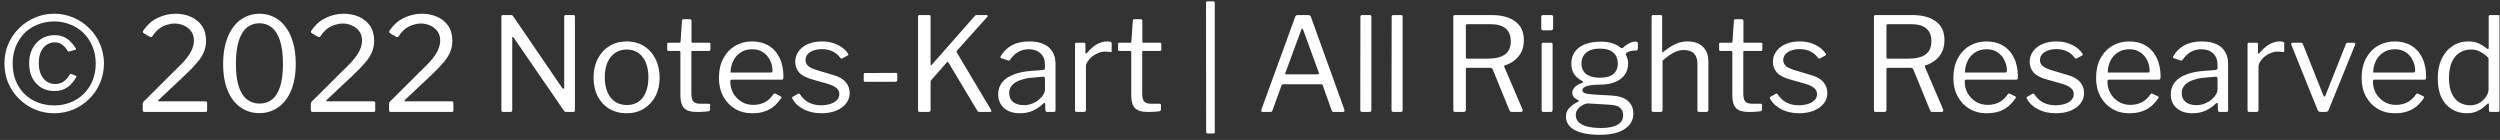 <svg width="268" height="15" viewBox="0 0 268 15" fill="none" xmlns="http://www.w3.org/2000/svg">
<rect x="0" y="0" width="268" height="15" fill="#333333" stroke="none"/>
<path d="M5.81 12.14C5.073 12.14 4.382 12.005 3.738 11.734C3.094 11.454 2.525 11.071 2.03 10.586C1.545 10.101 1.162 9.536 0.882 8.892C0.611 8.239 0.476 7.543 0.476 6.806C0.476 6.069 0.611 5.378 0.882 4.734C1.162 4.09 1.545 3.525 2.03 3.04C2.525 2.545 3.094 2.163 3.738 1.892C4.382 1.612 5.073 1.472 5.81 1.472C6.547 1.472 7.238 1.612 7.882 1.892C8.526 2.163 9.091 2.545 9.576 3.04C10.071 3.525 10.453 4.09 10.724 4.734C11.004 5.378 11.144 6.069 11.144 6.806C11.144 7.543 11.004 8.239 10.724 8.892C10.453 9.536 10.071 10.101 9.576 10.586C9.091 11.071 8.526 11.454 7.882 11.734C7.238 12.005 6.547 12.14 5.81 12.14ZM5.81 11.3C6.417 11.3 6.986 11.197 7.518 10.992C8.059 10.787 8.535 10.488 8.946 10.096C9.357 9.695 9.679 9.219 9.912 8.668C10.145 8.108 10.262 7.487 10.262 6.806C10.262 6.134 10.145 5.523 9.912 4.972C9.679 4.412 9.357 3.931 8.946 3.53C8.535 3.129 8.059 2.825 7.518 2.62C6.986 2.405 6.417 2.298 5.81 2.298C5.194 2.298 4.615 2.405 4.074 2.62C3.533 2.825 3.057 3.129 2.646 3.53C2.245 3.931 1.927 4.412 1.694 4.972C1.47 5.523 1.358 6.134 1.358 6.806C1.358 7.487 1.47 8.108 1.694 8.668C1.927 9.219 2.245 9.695 2.646 10.096C3.057 10.488 3.533 10.787 4.074 10.992C4.615 11.197 5.194 11.3 5.81 11.3ZM5.838 3.768C6.221 3.768 6.557 3.833 6.846 3.964C7.135 4.095 7.383 4.272 7.588 4.496C7.803 4.711 7.985 4.944 8.134 5.196C8.153 5.243 8.153 5.275 8.134 5.294C8.125 5.313 8.106 5.327 8.078 5.336L7.392 5.532C7.336 5.551 7.289 5.523 7.252 5.448C7.084 5.168 6.888 4.949 6.664 4.79C6.449 4.622 6.193 4.538 5.894 4.538C5.381 4.538 4.961 4.739 4.634 5.14C4.317 5.532 4.158 6.073 4.158 6.764C4.158 7.455 4.321 8.001 4.648 8.402C4.984 8.803 5.409 9.004 5.922 9.004C6.286 9.004 6.599 8.906 6.86 8.71C7.121 8.514 7.331 8.267 7.49 7.968C7.518 7.912 7.574 7.903 7.658 7.94L8.134 8.122C8.19 8.141 8.204 8.187 8.176 8.262C8.073 8.458 7.947 8.645 7.798 8.822C7.658 8.999 7.49 9.163 7.294 9.312C7.098 9.452 6.879 9.564 6.636 9.648C6.393 9.723 6.127 9.76 5.838 9.76C5.306 9.76 4.835 9.639 4.424 9.396C4.013 9.144 3.691 8.794 3.458 8.346C3.234 7.898 3.122 7.38 3.122 6.792C3.122 6.195 3.239 5.672 3.472 5.224C3.705 4.767 4.027 4.412 4.438 4.16C4.849 3.899 5.315 3.768 5.838 3.768ZM18.661 7.646C19.053 7.273 19.385 6.941 19.655 6.652C19.926 6.353 20.141 6.078 20.299 5.826C20.467 5.565 20.589 5.317 20.663 5.084C20.747 4.841 20.789 4.594 20.789 4.342C20.789 3.941 20.687 3.605 20.481 3.334C20.276 3.063 20.015 2.863 19.697 2.732C19.389 2.592 19.063 2.522 18.717 2.522C18.447 2.522 18.167 2.569 17.877 2.662C17.588 2.746 17.308 2.891 17.037 3.096C16.776 3.301 16.538 3.572 16.323 3.908C16.305 3.945 16.267 3.969 16.211 3.978C16.165 3.987 16.109 3.973 16.043 3.936L15.427 3.572C15.362 3.525 15.325 3.479 15.315 3.432C15.315 3.376 15.334 3.32 15.371 3.264C15.801 2.639 16.319 2.186 16.925 1.906C17.541 1.617 18.176 1.472 18.829 1.472C19.417 1.472 19.959 1.579 20.453 1.794C20.948 2.009 21.345 2.331 21.643 2.76C21.942 3.189 22.091 3.731 22.091 4.384C22.091 4.795 22.017 5.182 21.867 5.546C21.727 5.91 21.489 6.288 21.153 6.68C20.827 7.072 20.388 7.529 19.837 8.052L17.023 10.698C16.967 10.735 16.944 10.773 16.953 10.81C16.972 10.847 17.023 10.866 17.107 10.866H22.021C22.143 10.866 22.203 10.917 22.203 11.02V11.832C22.203 11.888 22.189 11.93 22.161 11.958C22.143 11.986 22.096 12 22.021 12H15.525C15.441 12 15.381 11.986 15.343 11.958C15.315 11.93 15.301 11.869 15.301 11.776V11.202C15.301 11.137 15.306 11.081 15.315 11.034C15.334 10.978 15.371 10.917 15.427 10.852C15.483 10.787 15.567 10.707 15.679 10.614L18.661 7.646ZM27.826 1.472C28.377 1.472 28.885 1.589 29.352 1.822C29.828 2.046 30.239 2.387 30.584 2.844C30.939 3.301 31.214 3.866 31.41 4.538C31.606 5.201 31.704 5.966 31.704 6.834C31.704 7.991 31.531 8.962 31.186 9.746C30.85 10.53 30.388 11.123 29.8 11.524C29.212 11.925 28.549 12.126 27.812 12.126C27.065 12.126 26.398 11.925 25.81 11.524C25.222 11.123 24.76 10.53 24.424 9.746C24.088 8.962 23.92 7.996 23.92 6.848C23.92 5.98 24.018 5.215 24.214 4.552C24.41 3.88 24.685 3.315 25.04 2.858C25.395 2.391 25.81 2.046 26.286 1.822C26.762 1.589 27.275 1.472 27.826 1.472ZM27.826 11.104C28.339 11.104 28.783 10.959 29.156 10.67C29.529 10.381 29.819 9.923 30.024 9.298C30.229 8.663 30.332 7.842 30.332 6.834C30.332 5.807 30.225 4.977 30.01 4.342C29.805 3.707 29.511 3.241 29.128 2.942C28.755 2.643 28.316 2.494 27.812 2.494C27.308 2.494 26.865 2.643 26.482 2.942C26.109 3.241 25.815 3.712 25.6 4.356C25.395 4.991 25.292 5.817 25.292 6.834C25.292 7.842 25.395 8.663 25.6 9.298C25.815 9.923 26.113 10.381 26.496 10.67C26.879 10.959 27.322 11.104 27.826 11.104ZM36.681 7.646C37.073 7.273 37.404 6.941 37.675 6.652C37.945 6.353 38.16 6.078 38.319 5.826C38.487 5.565 38.608 5.317 38.683 5.084C38.767 4.841 38.809 4.594 38.809 4.342C38.809 3.941 38.706 3.605 38.501 3.334C38.295 3.063 38.034 2.863 37.717 2.732C37.409 2.592 37.082 2.522 36.737 2.522C36.466 2.522 36.186 2.569 35.897 2.662C35.607 2.746 35.327 2.891 35.057 3.096C34.795 3.301 34.557 3.572 34.343 3.908C34.324 3.945 34.287 3.969 34.231 3.978C34.184 3.987 34.128 3.973 34.063 3.936L33.447 3.572C33.381 3.525 33.344 3.479 33.335 3.432C33.335 3.376 33.353 3.32 33.391 3.264C33.82 2.639 34.338 2.186 34.945 1.906C35.561 1.617 36.195 1.472 36.849 1.472C37.437 1.472 37.978 1.579 38.473 1.794C38.967 2.009 39.364 2.331 39.663 2.76C39.961 3.189 40.111 3.731 40.111 4.384C40.111 4.795 40.036 5.182 39.887 5.546C39.747 5.91 39.509 6.288 39.173 6.68C38.846 7.072 38.407 7.529 37.857 8.052L35.043 10.698C34.987 10.735 34.963 10.773 34.973 10.81C34.991 10.847 35.043 10.866 35.127 10.866H40.041C40.162 10.866 40.223 10.917 40.223 11.02V11.832C40.223 11.888 40.209 11.93 40.181 11.958C40.162 11.986 40.115 12 40.041 12H33.545C33.461 12 33.4 11.986 33.363 11.958C33.335 11.93 33.321 11.869 33.321 11.776V11.202C33.321 11.137 33.325 11.081 33.335 11.034C33.353 10.978 33.391 10.917 33.447 10.852C33.503 10.787 33.587 10.707 33.699 10.614L36.681 7.646ZM45.062 7.646C45.454 7.273 45.785 6.941 46.056 6.652C46.326 6.353 46.541 6.078 46.7 5.826C46.868 5.565 46.989 5.317 47.064 5.084C47.148 4.841 47.19 4.594 47.19 4.342C47.19 3.941 47.087 3.605 46.882 3.334C46.676 3.063 46.415 2.863 46.098 2.732C45.79 2.592 45.463 2.522 45.118 2.522C44.847 2.522 44.567 2.569 44.278 2.662C43.988 2.746 43.708 2.891 43.438 3.096C43.176 3.301 42.938 3.572 42.724 3.908C42.705 3.945 42.668 3.969 42.612 3.978C42.565 3.987 42.509 3.973 42.444 3.936L41.828 3.572C41.762 3.525 41.725 3.479 41.716 3.432C41.716 3.376 41.734 3.32 41.772 3.264C42.201 2.639 42.719 2.186 43.326 1.906C43.942 1.617 44.576 1.472 45.23 1.472C45.818 1.472 46.359 1.579 46.854 1.794C47.348 2.009 47.745 2.331 48.044 2.76C48.342 3.189 48.492 3.731 48.492 4.384C48.492 4.795 48.417 5.182 48.268 5.546C48.128 5.91 47.89 6.288 47.554 6.68C47.227 7.072 46.788 7.529 46.238 8.052L43.424 10.698C43.368 10.735 43.344 10.773 43.354 10.81C43.372 10.847 43.424 10.866 43.508 10.866H48.422C48.543 10.866 48.604 10.917 48.604 11.02V11.832C48.604 11.888 48.59 11.93 48.562 11.958C48.543 11.986 48.496 12 48.422 12H41.926C41.842 12 41.781 11.986 41.744 11.958C41.716 11.93 41.702 11.869 41.702 11.776V11.202C41.702 11.137 41.706 11.081 41.716 11.034C41.734 10.978 41.772 10.917 41.828 10.852C41.884 10.787 41.968 10.707 42.08 10.614L45.062 7.646ZM61.477 1.612C61.579 1.612 61.631 1.668 61.631 1.78V11.832C61.631 11.888 61.612 11.93 61.575 11.958C61.547 11.986 61.505 12 61.449 12H60.763C60.707 12 60.655 11.995 60.609 11.986C60.562 11.977 60.515 11.944 60.469 11.888L55.065 4.034C55.018 3.969 54.981 3.941 54.953 3.95C54.925 3.959 54.911 3.992 54.911 4.048V11.818C54.911 11.939 54.845 12 54.715 12H53.931C53.809 12 53.749 11.939 53.749 11.818V1.808C53.749 1.677 53.809 1.612 53.931 1.612H54.729C54.803 1.612 54.859 1.621 54.897 1.64C54.934 1.649 54.976 1.687 55.023 1.752L60.273 9.438C60.329 9.503 60.375 9.527 60.413 9.508C60.459 9.489 60.483 9.452 60.483 9.396V1.78C60.483 1.668 60.539 1.612 60.651 1.612H61.477ZM67.172 12.14C66.472 12.14 65.852 11.981 65.31 11.664C64.778 11.337 64.363 10.889 64.064 10.32C63.775 9.741 63.63 9.079 63.63 8.332C63.63 7.557 63.78 6.881 64.078 6.302C64.386 5.714 64.806 5.257 65.338 4.93C65.87 4.603 66.486 4.44 67.186 4.44C67.896 4.44 68.512 4.608 69.034 4.944C69.566 5.271 69.977 5.728 70.266 6.316C70.565 6.895 70.714 7.562 70.714 8.318C70.714 9.065 70.565 9.727 70.266 10.306C69.968 10.875 69.552 11.323 69.02 11.65C68.498 11.977 67.882 12.14 67.172 12.14ZM67.2 11.258C67.686 11.258 68.101 11.141 68.446 10.908C68.792 10.665 69.053 10.325 69.23 9.886C69.417 9.438 69.51 8.906 69.51 8.29C69.51 7.674 69.417 7.147 69.23 6.708C69.044 6.26 68.778 5.915 68.432 5.672C68.087 5.429 67.672 5.308 67.186 5.308C66.71 5.308 66.295 5.429 65.94 5.672C65.586 5.915 65.31 6.26 65.114 6.708C64.928 7.147 64.834 7.674 64.834 8.29C64.834 8.897 64.928 9.424 65.114 9.872C65.31 10.32 65.586 10.665 65.94 10.908C66.295 11.141 66.715 11.258 67.2 11.258ZM74.228 5.462C74.153 5.462 74.115 5.499 74.115 5.574V10.012C74.115 10.451 74.19 10.745 74.34 10.894C74.489 11.043 74.713 11.118 75.011 11.118H75.978C76.024 11.118 76.061 11.132 76.09 11.16C76.118 11.179 76.132 11.216 76.132 11.272L76.118 11.748C76.118 11.841 76.061 11.902 75.95 11.93C75.856 11.949 75.721 11.963 75.543 11.972C75.376 11.981 75.207 11.991 75.04 12C74.881 12 74.746 12 74.633 12C74.046 12 73.616 11.865 73.346 11.594C73.075 11.314 72.939 10.875 72.939 10.278V5.602C72.939 5.509 72.893 5.462 72.799 5.462H71.68C71.577 5.462 71.525 5.411 71.525 5.308V4.72C71.525 4.627 71.572 4.58 71.665 4.58H72.856C72.921 4.58 72.954 4.543 72.954 4.468L73.108 2.242C73.117 2.121 73.168 2.06 73.261 2.06H73.962C74.073 2.06 74.129 2.125 74.129 2.256V4.468C74.129 4.543 74.167 4.58 74.242 4.58H76.005C76.108 4.58 76.159 4.622 76.159 4.706V5.308C76.159 5.411 76.108 5.462 76.005 5.462H74.228ZM78.288 8.752C78.288 9.209 78.395 9.629 78.61 10.012C78.834 10.385 79.128 10.684 79.492 10.908C79.865 11.132 80.28 11.244 80.738 11.244C81.204 11.244 81.62 11.151 81.984 10.964C82.348 10.768 82.66 10.474 82.922 10.082C82.959 10.045 82.987 10.026 83.006 10.026C83.034 10.017 83.071 10.021 83.118 10.04L83.706 10.334C83.79 10.381 83.799 10.446 83.734 10.53C83.482 10.903 83.202 11.211 82.894 11.454C82.595 11.687 82.259 11.86 81.886 11.972C81.512 12.084 81.092 12.14 80.626 12.14C79.935 12.14 79.324 11.981 78.792 11.664C78.26 11.347 77.84 10.903 77.532 10.334C77.224 9.765 77.07 9.107 77.07 8.36C77.07 7.548 77.224 6.853 77.532 6.274C77.849 5.686 78.274 5.233 78.806 4.916C79.347 4.599 79.949 4.44 80.612 4.44C81.293 4.44 81.886 4.589 82.39 4.888C82.894 5.187 83.286 5.621 83.566 6.19C83.846 6.759 83.986 7.445 83.986 8.248C83.986 8.313 83.976 8.379 83.958 8.444C83.948 8.509 83.888 8.542 83.776 8.542H78.414C78.376 8.542 78.344 8.565 78.316 8.612C78.297 8.649 78.288 8.696 78.288 8.752ZM82.572 7.772C82.674 7.772 82.74 7.763 82.768 7.744C82.796 7.716 82.81 7.66 82.81 7.576C82.81 7.175 82.721 6.801 82.544 6.456C82.376 6.101 82.128 5.817 81.802 5.602C81.484 5.387 81.097 5.28 80.64 5.28C80.136 5.28 79.711 5.401 79.366 5.644C79.02 5.877 78.759 6.185 78.582 6.568C78.404 6.951 78.316 7.352 78.316 7.772H82.572ZM90.091 6.218C89.904 5.938 89.642 5.709 89.306 5.532C88.971 5.355 88.569 5.266 88.103 5.266C87.599 5.266 87.178 5.373 86.843 5.588C86.516 5.803 86.353 6.092 86.353 6.456C86.353 6.652 86.427 6.839 86.576 7.016C86.726 7.184 87.029 7.343 87.487 7.492L89.264 8.024C89.909 8.201 90.371 8.458 90.65 8.794C90.94 9.13 91.085 9.517 91.085 9.956C91.085 10.395 90.954 10.777 90.692 11.104C90.431 11.431 90.072 11.687 89.615 11.874C89.157 12.051 88.639 12.14 88.061 12.14C87.323 12.14 86.679 11.995 86.129 11.706C85.578 11.407 85.186 11.039 84.953 10.6C84.924 10.553 84.91 10.511 84.91 10.474C84.91 10.437 84.934 10.404 84.981 10.376L85.526 10.068C85.573 10.04 85.615 10.031 85.653 10.04C85.69 10.04 85.718 10.054 85.737 10.082C85.895 10.325 86.077 10.535 86.282 10.712C86.497 10.889 86.749 11.029 87.038 11.132C87.337 11.235 87.683 11.286 88.075 11.286C88.429 11.277 88.751 11.225 89.04 11.132C89.33 11.039 89.558 10.903 89.727 10.726C89.894 10.539 89.978 10.325 89.978 10.082C89.978 9.83 89.876 9.615 89.671 9.438C89.465 9.251 89.111 9.088 88.606 8.948L87.165 8.542C86.465 8.355 85.97 8.103 85.68 7.786C85.4 7.469 85.256 7.095 85.246 6.666C85.246 6.218 85.368 5.831 85.611 5.504C85.853 5.168 86.189 4.907 86.618 4.72C87.057 4.533 87.556 4.44 88.117 4.44C88.742 4.44 89.297 4.561 89.782 4.804C90.277 5.037 90.65 5.35 90.903 5.742C90.93 5.779 90.945 5.817 90.945 5.854C90.945 5.882 90.926 5.91 90.888 5.938L90.3 6.26C90.263 6.279 90.226 6.288 90.189 6.288C90.16 6.279 90.128 6.255 90.091 6.218ZM96.191 8.57C96.191 8.701 96.111 8.766 95.953 8.766H92.775C92.709 8.766 92.663 8.757 92.635 8.738C92.607 8.71 92.593 8.663 92.593 8.598V7.982C92.593 7.879 92.635 7.828 92.719 7.828L96.051 7.814C96.144 7.814 96.191 7.861 96.191 7.954V8.57ZM106.255 11.804C106.283 11.86 106.287 11.907 106.269 11.944C106.259 11.981 106.227 12 106.171 12H105.023C104.892 12 104.808 11.958 104.771 11.874L101.677 6.708C101.621 6.624 101.551 6.629 101.467 6.722L99.857 8.556C99.791 8.631 99.759 8.715 99.759 8.808V11.79C99.759 11.93 99.679 12 99.521 12H98.625C98.55 12 98.494 11.986 98.457 11.958C98.429 11.93 98.415 11.883 98.415 11.818V1.78C98.415 1.668 98.466 1.612 98.569 1.612H99.605C99.707 1.612 99.759 1.668 99.759 1.78V6.918C99.759 6.974 99.768 7.007 99.787 7.016C99.805 7.016 99.838 6.993 99.885 6.946L104.477 1.738C104.514 1.691 104.551 1.659 104.589 1.64C104.626 1.621 104.682 1.612 104.757 1.612H105.723C105.807 1.612 105.858 1.635 105.877 1.682C105.895 1.719 105.881 1.761 105.835 1.808L102.573 5.448C102.535 5.504 102.535 5.565 102.573 5.63L106.255 11.804ZM111.838 11.104C111.493 11.44 111.115 11.697 110.704 11.874C110.303 12.051 109.85 12.14 109.346 12.14C108.618 12.14 108.044 11.953 107.624 11.58C107.214 11.207 107.008 10.717 107.008 10.11C107.008 9.615 107.148 9.191 107.428 8.836C107.708 8.472 108.124 8.187 108.674 7.982C109.225 7.767 109.902 7.637 110.704 7.59L111.796 7.506C111.852 7.497 111.904 7.478 111.95 7.45C111.997 7.422 112.02 7.371 112.02 7.296V6.918C112.02 6.414 111.862 6.017 111.544 5.728C111.236 5.429 110.816 5.28 110.284 5.28C109.874 5.28 109.5 5.373 109.164 5.56C108.838 5.747 108.544 6.027 108.282 6.4C108.245 6.447 108.212 6.479 108.184 6.498C108.166 6.507 108.128 6.503 108.072 6.484L107.316 6.232C107.288 6.213 107.265 6.19 107.246 6.162C107.237 6.134 107.251 6.083 107.288 6.008C107.568 5.523 107.96 5.14 108.464 4.86C108.978 4.58 109.603 4.44 110.34 4.44C110.966 4.44 111.484 4.538 111.894 4.734C112.314 4.921 112.627 5.196 112.832 5.56C113.047 5.915 113.154 6.339 113.154 6.834V11.79C113.154 11.874 113.14 11.93 113.112 11.958C113.084 11.986 113.038 12 112.972 12H112.258C112.193 12 112.146 11.981 112.118 11.944C112.09 11.897 112.072 11.841 112.062 11.776L112.048 11.132C112.02 11.001 111.95 10.992 111.838 11.104ZM112.02 8.444C112.02 8.285 111.955 8.211 111.824 8.22L110.9 8.304C110.471 8.323 110.088 8.379 109.752 8.472C109.416 8.556 109.132 8.668 108.898 8.808C108.665 8.948 108.488 9.116 108.366 9.312C108.245 9.499 108.184 9.718 108.184 9.97C108.184 10.381 108.324 10.703 108.604 10.936C108.894 11.16 109.281 11.272 109.766 11.272C110.065 11.272 110.35 11.221 110.62 11.118C110.9 11.006 111.143 10.866 111.348 10.698C111.563 10.521 111.726 10.339 111.838 10.152C111.96 9.965 112.02 9.783 112.02 9.606V8.444ZM115.434 12C115.369 12 115.317 11.986 115.28 11.958C115.252 11.921 115.238 11.874 115.238 11.818V4.762C115.238 4.641 115.289 4.58 115.392 4.58H116.204C116.307 4.58 116.358 4.631 116.358 4.734V5.644C116.358 5.7 116.372 5.733 116.4 5.742C116.428 5.751 116.465 5.733 116.512 5.686C116.755 5.397 116.993 5.163 117.226 4.986C117.469 4.799 117.711 4.664 117.954 4.58C118.197 4.487 118.439 4.44 118.682 4.44C119.009 4.44 119.172 4.501 119.172 4.622V5.462C119.172 5.555 119.13 5.593 119.046 5.574C118.962 5.565 118.864 5.555 118.752 5.546C118.649 5.537 118.537 5.532 118.416 5.532C118.211 5.532 117.991 5.579 117.758 5.672C117.525 5.756 117.305 5.877 117.1 6.036C116.904 6.195 116.741 6.372 116.61 6.568C116.479 6.764 116.414 6.96 116.414 7.156V11.79C116.414 11.93 116.344 12 116.204 12H115.434ZM122.558 5.462C122.483 5.462 122.446 5.499 122.446 5.574V10.012C122.446 10.451 122.52 10.745 122.67 10.894C122.819 11.043 123.043 11.118 123.342 11.118H124.308C124.354 11.118 124.392 11.132 124.42 11.16C124.448 11.179 124.462 11.216 124.462 11.272L124.448 11.748C124.448 11.841 124.392 11.902 124.28 11.93C124.186 11.949 124.051 11.963 123.874 11.972C123.706 11.981 123.538 11.991 123.37 12C123.211 12 123.076 12 122.964 12C122.376 12 121.946 11.865 121.676 11.594C121.405 11.314 121.27 10.875 121.27 10.278V5.602C121.27 5.509 121.223 5.462 121.13 5.462H120.01C119.907 5.462 119.856 5.411 119.856 5.308V4.72C119.856 4.627 119.902 4.58 119.996 4.58H121.186C121.251 4.58 121.284 4.543 121.284 4.468L121.438 2.242C121.447 2.121 121.498 2.06 121.592 2.06H122.292C122.404 2.06 122.46 2.125 122.46 2.256V4.468C122.46 4.543 122.497 4.58 122.572 4.58H124.336C124.438 4.58 124.49 4.622 124.49 4.706V5.308C124.49 5.411 124.438 5.462 124.336 5.462H122.558ZM129.468 14.31C129.356 14.31 129.3 14.249 129.3 14.128L129.286 0.31C129.286 0.254 129.295 0.212 129.314 0.184C129.342 0.156 129.384 0.142 129.44 0.142H130.056C130.168 0.142 130.224 0.198 130.224 0.31V14.156C130.224 14.259 130.172 14.31 130.07 14.31H129.468ZM135.342 12C135.286 12 135.244 11.981 135.216 11.944C135.198 11.897 135.198 11.837 135.216 11.762L138.842 1.808C138.87 1.743 138.903 1.696 138.94 1.668C138.978 1.631 139.038 1.612 139.122 1.612H140.214C140.382 1.612 140.49 1.682 140.536 1.822L144.12 11.762C144.139 11.818 144.134 11.874 144.106 11.93C144.088 11.977 144.046 12 143.98 12H142.986C142.874 12 142.8 11.953 142.762 11.86L141.796 9.144C141.778 9.107 141.759 9.079 141.74 9.06C141.722 9.041 141.684 9.032 141.628 9.032H137.554C137.47 9.032 137.414 9.069 137.386 9.144L136.392 11.874C136.383 11.911 136.36 11.944 136.322 11.972C136.294 11.991 136.248 12 136.182 12H135.342ZM141.264 7.968C141.376 7.968 141.414 7.907 141.376 7.786L139.696 3.18C139.659 3.096 139.622 3.054 139.584 3.054C139.556 3.054 139.528 3.096 139.5 3.18L137.792 7.814C137.746 7.917 137.774 7.968 137.876 7.968H141.264ZM147.012 11.762C147.012 11.855 146.993 11.921 146.956 11.958C146.919 11.986 146.853 12 146.76 12H146.032C145.892 12 145.822 11.935 145.822 11.804L145.836 1.808C145.836 1.677 145.892 1.612 146.004 1.612H146.844C146.956 1.612 147.012 1.673 147.012 1.794V11.762ZM150.362 11.762C150.362 11.855 150.343 11.921 150.306 11.958C150.268 11.986 150.203 12 150.11 12H149.382C149.242 12 149.172 11.935 149.172 11.804L149.186 1.808C149.186 1.677 149.242 1.612 149.354 1.612H150.194C150.306 1.612 150.362 1.673 150.362 1.794V11.762ZM163.216 11.734C163.244 11.799 163.239 11.86 163.202 11.916C163.174 11.972 163.127 12 163.062 12H162.04C161.937 12 161.862 11.944 161.816 11.832L160.01 7.422C159.963 7.319 159.851 7.268 159.674 7.268H157.308C157.242 7.268 157.196 7.282 157.168 7.31C157.149 7.338 157.14 7.375 157.14 7.422V11.776C157.14 11.925 157.06 12 156.902 12H155.992C155.917 12 155.866 11.986 155.838 11.958C155.81 11.921 155.796 11.874 155.796 11.818V1.808C155.796 1.677 155.852 1.612 155.964 1.612H159.87C160.971 1.612 161.825 1.841 162.432 2.298C163.048 2.746 163.356 3.413 163.356 4.3C163.356 4.832 163.253 5.285 163.048 5.658C162.842 6.022 162.581 6.316 162.264 6.54C161.956 6.755 161.638 6.913 161.312 7.016C161.237 7.025 161.218 7.072 161.256 7.156L163.216 11.734ZM159.478 6.288C160.299 6.288 160.915 6.139 161.326 5.84C161.746 5.541 161.956 5.07 161.956 4.426C161.956 3.801 161.769 3.339 161.396 3.04C161.032 2.741 160.5 2.592 159.8 2.592H157.336C157.205 2.592 157.14 2.643 157.14 2.746V6.106C157.14 6.227 157.182 6.288 157.266 6.288H159.478ZM166.44 11.762C166.44 11.855 166.421 11.921 166.384 11.958C166.356 11.986 166.29 12 166.188 12H165.474C165.39 12 165.334 11.986 165.306 11.958C165.278 11.93 165.264 11.879 165.264 11.804V4.776C165.264 4.645 165.32 4.58 165.432 4.58H166.286C166.388 4.58 166.44 4.641 166.44 4.762V11.762ZM166.496 2.984C166.496 3.161 166.412 3.25 166.244 3.25H165.432C165.348 3.25 165.292 3.231 165.264 3.194C165.236 3.147 165.222 3.087 165.222 3.012V1.836C165.222 1.687 165.287 1.612 165.418 1.612H166.3C166.43 1.612 166.496 1.682 166.496 1.822V2.984ZM175.319 4.454C175.412 4.454 175.478 4.473 175.515 4.51C175.562 4.547 175.585 4.603 175.585 4.678V5.168C175.585 5.252 175.562 5.317 175.515 5.364C175.478 5.411 175.408 5.429 175.305 5.42C175.156 5.42 175.025 5.429 174.913 5.448C174.801 5.467 174.689 5.499 174.577 5.546C174.353 5.63 174.26 5.737 174.297 5.868C174.344 5.971 174.395 6.097 174.451 6.246C174.507 6.386 174.535 6.577 174.535 6.82C174.535 7.231 174.428 7.609 174.213 7.954C173.998 8.29 173.662 8.561 173.205 8.766C172.757 8.971 172.188 9.074 171.497 9.074C171.021 9.074 170.648 9.102 170.377 9.158C170.106 9.214 169.915 9.289 169.803 9.382C169.691 9.475 169.635 9.573 169.635 9.676C169.635 9.825 169.733 9.933 169.929 9.998C170.134 10.063 170.461 10.11 170.909 10.138L172.715 10.236C173.536 10.283 174.138 10.479 174.521 10.824C174.904 11.169 175.095 11.622 175.095 12.182C175.095 12.882 174.782 13.433 174.157 13.834C173.541 14.245 172.659 14.45 171.511 14.45C170.326 14.45 169.42 14.277 168.795 13.932C168.179 13.596 167.871 13.111 167.871 12.476C167.871 12.149 167.983 11.855 168.207 11.594C168.44 11.333 168.767 11.099 169.187 10.894C169.29 10.847 169.29 10.796 169.187 10.74C168.982 10.647 168.823 10.535 168.711 10.404C168.599 10.264 168.543 10.101 168.543 9.914C168.543 9.783 168.585 9.653 168.669 9.522C168.753 9.391 168.874 9.27 169.033 9.158C169.201 9.046 169.402 8.948 169.635 8.864C169.691 8.845 169.719 8.822 169.719 8.794C169.719 8.766 169.696 8.733 169.649 8.696C169.238 8.491 168.935 8.234 168.739 7.926C168.543 7.618 168.445 7.249 168.445 6.82C168.445 6.092 168.72 5.518 169.271 5.098C169.822 4.678 170.601 4.468 171.609 4.468C172.094 4.468 172.505 4.524 172.841 4.636C173.186 4.748 173.476 4.902 173.709 5.098C173.765 5.145 173.816 5.168 173.863 5.168C173.91 5.168 173.956 5.145 174.003 5.098C174.115 4.995 174.241 4.897 174.381 4.804C174.521 4.701 174.67 4.617 174.829 4.552C174.997 4.487 175.16 4.454 175.319 4.454ZM171.497 8.332C172.15 8.332 172.636 8.201 172.953 7.94C173.27 7.669 173.429 7.291 173.429 6.806C173.429 6.311 173.27 5.924 172.953 5.644C172.636 5.355 172.15 5.21 171.497 5.21C170.872 5.21 170.386 5.355 170.041 5.644C169.705 5.924 169.537 6.311 169.537 6.806C169.537 7.291 169.705 7.669 170.041 7.94C170.386 8.201 170.872 8.332 171.497 8.332ZM170.265 11.09C170.097 11.081 169.91 11.132 169.705 11.244C169.5 11.347 169.318 11.491 169.159 11.678C169 11.865 168.921 12.084 168.921 12.336C168.921 12.625 169.019 12.873 169.215 13.078C169.42 13.293 169.724 13.451 170.125 13.554C170.536 13.666 171.04 13.722 171.637 13.722C172.412 13.722 173 13.605 173.401 13.372C173.802 13.148 174.003 12.798 174.003 12.322C174.003 12.014 173.896 11.762 173.681 11.566C173.476 11.37 173.116 11.258 172.603 11.23L170.265 11.09ZM177.231 12C177.11 12 177.049 11.939 177.049 11.818V1.794C177.049 1.673 177.1 1.612 177.203 1.612H178.029C178.132 1.612 178.183 1.668 178.183 1.78V5.518C178.183 5.565 178.192 5.593 178.211 5.602C178.23 5.611 178.262 5.597 178.309 5.56C178.636 5.308 178.934 5.098 179.205 4.93C179.485 4.762 179.756 4.641 180.017 4.566C180.288 4.482 180.582 4.44 180.899 4.44C181.627 4.44 182.182 4.636 182.565 5.028C182.948 5.411 183.139 5.924 183.139 6.568V11.776C183.139 11.925 183.069 12 182.929 12H182.145C182.08 12 182.033 11.986 182.005 11.958C181.977 11.921 181.963 11.874 181.963 11.818V6.82C181.963 6.363 181.846 6.008 181.613 5.756C181.38 5.495 181.011 5.364 180.507 5.364C180.236 5.364 179.98 5.411 179.737 5.504C179.504 5.588 179.266 5.714 179.023 5.882C178.78 6.041 178.514 6.246 178.225 6.498V11.79C178.225 11.93 178.15 12 178.001 12H177.231ZM186.993 5.462C186.918 5.462 186.881 5.499 186.881 5.574V10.012C186.881 10.451 186.956 10.745 187.105 10.894C187.254 11.043 187.478 11.118 187.777 11.118H188.743C188.79 11.118 188.827 11.132 188.855 11.16C188.883 11.179 188.897 11.216 188.897 11.272L188.883 11.748C188.883 11.841 188.827 11.902 188.715 11.93C188.622 11.949 188.486 11.963 188.309 11.972C188.141 11.981 187.973 11.991 187.805 12C187.646 12 187.511 12 187.399 12C186.811 12 186.382 11.865 186.111 11.594C185.84 11.314 185.705 10.875 185.705 10.278V5.602C185.705 5.509 185.658 5.462 185.565 5.462H184.445C184.342 5.462 184.291 5.411 184.291 5.308V4.72C184.291 4.627 184.338 4.58 184.431 4.58H185.621C185.686 4.58 185.719 4.543 185.719 4.468L185.873 2.242C185.882 2.121 185.934 2.06 186.027 2.06H186.727C186.839 2.06 186.895 2.125 186.895 2.256V4.468C186.895 4.543 186.932 4.58 187.007 4.58H188.771C188.874 4.58 188.925 4.622 188.925 4.706V5.308C188.925 5.411 188.874 5.462 188.771 5.462H186.993ZM194.899 6.218C194.712 5.938 194.451 5.709 194.115 5.532C193.779 5.355 193.378 5.266 192.911 5.266C192.407 5.266 191.987 5.373 191.651 5.588C191.324 5.803 191.161 6.092 191.161 6.456C191.161 6.652 191.236 6.839 191.385 7.016C191.534 7.184 191.838 7.343 192.295 7.492L194.073 8.024C194.717 8.201 195.179 8.458 195.459 8.794C195.748 9.13 195.893 9.517 195.893 9.956C195.893 10.395 195.762 10.777 195.501 11.104C195.24 11.431 194.88 11.687 194.423 11.874C193.966 12.051 193.448 12.14 192.869 12.14C192.132 12.14 191.488 11.995 190.937 11.706C190.386 11.407 189.994 11.039 189.761 10.6C189.733 10.553 189.719 10.511 189.719 10.474C189.719 10.437 189.742 10.404 189.789 10.376L190.335 10.068C190.382 10.04 190.424 10.031 190.461 10.04C190.498 10.04 190.526 10.054 190.545 10.082C190.704 10.325 190.886 10.535 191.091 10.712C191.306 10.889 191.558 11.029 191.847 11.132C192.146 11.235 192.491 11.286 192.883 11.286C193.238 11.277 193.56 11.225 193.849 11.132C194.138 11.039 194.367 10.903 194.535 10.726C194.703 10.539 194.787 10.325 194.787 10.082C194.787 9.83 194.684 9.615 194.479 9.438C194.274 9.251 193.919 9.088 193.415 8.948L191.973 8.542C191.273 8.355 190.778 8.103 190.489 7.786C190.209 7.469 190.064 7.095 190.055 6.666C190.055 6.218 190.176 5.831 190.419 5.504C190.662 5.168 190.998 4.907 191.427 4.72C191.866 4.533 192.365 4.44 192.925 4.44C193.55 4.44 194.106 4.561 194.591 4.804C195.086 5.037 195.459 5.35 195.711 5.742C195.739 5.779 195.753 5.817 195.753 5.854C195.753 5.882 195.734 5.91 195.697 5.938L195.109 6.26C195.072 6.279 195.034 6.288 194.997 6.288C194.969 6.279 194.936 6.255 194.899 6.218ZM208.305 11.734C208.333 11.799 208.329 11.86 208.291 11.916C208.263 11.972 208.217 12 208.151 12H207.129C207.027 12 206.952 11.944 206.905 11.832L205.099 7.422C205.053 7.319 204.941 7.268 204.763 7.268H202.397C202.332 7.268 202.285 7.282 202.257 7.31C202.239 7.338 202.229 7.375 202.229 7.422V11.776C202.229 11.925 202.15 12 201.991 12H201.081C201.007 12 200.955 11.986 200.927 11.958C200.899 11.921 200.885 11.874 200.885 11.818V1.808C200.885 1.677 200.941 1.612 201.053 1.612H204.959C206.061 1.612 206.915 1.841 207.521 2.298C208.137 2.746 208.445 3.413 208.445 4.3C208.445 4.832 208.343 5.285 208.137 5.658C207.932 6.022 207.671 6.316 207.353 6.54C207.045 6.755 206.728 6.913 206.401 7.016C206.327 7.025 206.308 7.072 206.345 7.156L208.305 11.734ZM204.567 6.288C205.389 6.288 206.005 6.139 206.415 5.84C206.835 5.541 207.045 5.07 207.045 4.426C207.045 3.801 206.859 3.339 206.485 3.04C206.121 2.741 205.589 2.592 204.889 2.592H202.425C202.295 2.592 202.229 2.643 202.229 2.746V6.106C202.229 6.227 202.271 6.288 202.355 6.288H204.567ZM210.618 8.752C210.618 9.209 210.725 9.629 210.94 10.012C211.164 10.385 211.458 10.684 211.822 10.908C212.195 11.132 212.611 11.244 213.068 11.244C213.535 11.244 213.95 11.151 214.314 10.964C214.678 10.768 214.991 10.474 215.252 10.082C215.289 10.045 215.317 10.026 215.336 10.026C215.364 10.017 215.401 10.021 215.448 10.04L216.036 10.334C216.12 10.381 216.129 10.446 216.064 10.53C215.812 10.903 215.532 11.211 215.224 11.454C214.925 11.687 214.589 11.86 214.216 11.972C213.843 12.084 213.423 12.14 212.956 12.14C212.265 12.14 211.654 11.981 211.122 11.664C210.59 11.347 210.17 10.903 209.862 10.334C209.554 9.765 209.4 9.107 209.4 8.36C209.4 7.548 209.554 6.853 209.862 6.274C210.179 5.686 210.604 5.233 211.136 4.916C211.677 4.599 212.279 4.44 212.942 4.44C213.623 4.44 214.216 4.589 214.72 4.888C215.224 5.187 215.616 5.621 215.896 6.19C216.176 6.759 216.316 7.445 216.316 8.248C216.316 8.313 216.307 8.379 216.288 8.444C216.279 8.509 216.218 8.542 216.106 8.542H210.744C210.707 8.542 210.674 8.565 210.646 8.612C210.627 8.649 210.618 8.696 210.618 8.752ZM214.902 7.772C215.005 7.772 215.07 7.763 215.098 7.744C215.126 7.716 215.14 7.66 215.14 7.576C215.14 7.175 215.051 6.801 214.874 6.456C214.706 6.101 214.459 5.817 214.132 5.602C213.815 5.387 213.427 5.28 212.97 5.28C212.466 5.28 212.041 5.401 211.696 5.644C211.351 5.877 211.089 6.185 210.912 6.568C210.735 6.951 210.646 7.352 210.646 7.772H214.902ZM222.421 6.218C222.234 5.938 221.973 5.709 221.637 5.532C221.301 5.355 220.899 5.266 220.433 5.266C219.929 5.266 219.509 5.373 219.173 5.588C218.846 5.803 218.683 6.092 218.683 6.456C218.683 6.652 218.757 6.839 218.907 7.016C219.056 7.184 219.359 7.343 219.817 7.492L221.595 8.024C222.239 8.201 222.701 8.458 222.981 8.794C223.27 9.13 223.415 9.517 223.415 9.956C223.415 10.395 223.284 10.777 223.023 11.104C222.761 11.431 222.402 11.687 221.945 11.874C221.487 12.051 220.969 12.14 220.391 12.14C219.653 12.14 219.009 11.995 218.459 11.706C217.908 11.407 217.516 11.039 217.283 10.6C217.255 10.553 217.241 10.511 217.241 10.474C217.241 10.437 217.264 10.404 217.311 10.376L217.857 10.068C217.903 10.04 217.945 10.031 217.983 10.04C218.02 10.04 218.048 10.054 218.067 10.082C218.225 10.325 218.407 10.535 218.613 10.712C218.827 10.889 219.079 11.029 219.369 11.132C219.667 11.235 220.013 11.286 220.405 11.286C220.759 11.277 221.081 11.225 221.371 11.132C221.66 11.039 221.889 10.903 222.057 10.726C222.225 10.539 222.309 10.325 222.309 10.082C222.309 9.83 222.206 9.615 222.001 9.438C221.795 9.251 221.441 9.088 220.937 8.948L219.495 8.542C218.795 8.355 218.3 8.103 218.011 7.786C217.731 7.469 217.586 7.095 217.577 6.666C217.577 6.218 217.698 5.831 217.941 5.504C218.183 5.168 218.519 4.907 218.949 4.72C219.387 4.533 219.887 4.44 220.447 4.44C221.072 4.44 221.627 4.561 222.113 4.804C222.607 5.037 222.981 5.35 223.233 5.742C223.261 5.779 223.275 5.817 223.275 5.854C223.275 5.882 223.256 5.91 223.219 5.938L222.631 6.26C222.593 6.279 222.556 6.288 222.519 6.288C222.491 6.279 222.458 6.255 222.421 6.218ZM225.917 8.752C225.917 9.209 226.024 9.629 226.239 10.012C226.463 10.385 226.757 10.684 227.121 10.908C227.494 11.132 227.909 11.244 228.367 11.244C228.833 11.244 229.249 11.151 229.613 10.964C229.977 10.768 230.289 10.474 230.551 10.082C230.588 10.045 230.616 10.026 230.635 10.026C230.663 10.017 230.7 10.021 230.747 10.04L231.335 10.334C231.419 10.381 231.428 10.446 231.363 10.53C231.111 10.903 230.831 11.211 230.523 11.454C230.224 11.687 229.888 11.86 229.515 11.972C229.141 12.084 228.721 12.14 228.255 12.14C227.564 12.14 226.953 11.981 226.421 11.664C225.889 11.347 225.469 10.903 225.161 10.334C224.853 9.765 224.699 9.107 224.699 8.36C224.699 7.548 224.853 6.853 225.161 6.274C225.478 5.686 225.903 5.233 226.435 4.916C226.976 4.599 227.578 4.44 228.241 4.44C228.922 4.44 229.515 4.589 230.019 4.888C230.523 5.187 230.915 5.621 231.195 6.19C231.475 6.759 231.615 7.445 231.615 8.248C231.615 8.313 231.605 8.379 231.587 8.444C231.577 8.509 231.517 8.542 231.405 8.542H226.043C226.005 8.542 225.973 8.565 225.945 8.612C225.926 8.649 225.917 8.696 225.917 8.752ZM230.201 7.772C230.303 7.772 230.369 7.763 230.397 7.744C230.425 7.716 230.439 7.66 230.439 7.576C230.439 7.175 230.35 6.801 230.173 6.456C230.005 6.101 229.757 5.817 229.431 5.602C229.113 5.387 228.726 5.28 228.269 5.28C227.765 5.28 227.34 5.401 226.995 5.644C226.649 5.877 226.388 6.185 226.211 6.568C226.033 6.951 225.945 7.352 225.945 7.772H230.201ZM237.537 11.104C237.192 11.44 236.814 11.697 236.403 11.874C236.002 12.051 235.549 12.14 235.045 12.14C234.317 12.14 233.743 11.953 233.323 11.58C232.913 11.207 232.707 10.717 232.707 10.11C232.707 9.615 232.847 9.191 233.127 8.836C233.407 8.472 233.823 8.187 234.373 7.982C234.924 7.767 235.601 7.637 236.403 7.59L237.495 7.506C237.551 7.497 237.603 7.478 237.649 7.45C237.696 7.422 237.719 7.371 237.719 7.296V6.918C237.719 6.414 237.561 6.017 237.243 5.728C236.935 5.429 236.515 5.28 235.983 5.28C235.573 5.28 235.199 5.373 234.863 5.56C234.537 5.747 234.243 6.027 233.981 6.4C233.944 6.447 233.911 6.479 233.883 6.498C233.865 6.507 233.827 6.503 233.771 6.484L233.015 6.232C232.987 6.213 232.964 6.19 232.945 6.162C232.936 6.134 232.95 6.083 232.987 6.008C233.267 5.523 233.659 5.14 234.163 4.86C234.677 4.58 235.302 4.44 236.039 4.44C236.665 4.44 237.183 4.538 237.593 4.734C238.013 4.921 238.326 5.196 238.531 5.56C238.746 5.915 238.853 6.339 238.853 6.834V11.79C238.853 11.874 238.839 11.93 238.811 11.958C238.783 11.986 238.737 12 238.671 12H237.957C237.892 12 237.845 11.981 237.817 11.944C237.789 11.897 237.771 11.841 237.761 11.776L237.747 11.132C237.719 11.001 237.649 10.992 237.537 11.104ZM237.719 8.444C237.719 8.285 237.654 8.211 237.523 8.22L236.599 8.304C236.17 8.323 235.787 8.379 235.451 8.472C235.115 8.556 234.831 8.668 234.597 8.808C234.364 8.948 234.187 9.116 234.065 9.312C233.944 9.499 233.883 9.718 233.883 9.97C233.883 10.381 234.023 10.703 234.303 10.936C234.593 11.16 234.98 11.272 235.465 11.272C235.764 11.272 236.049 11.221 236.319 11.118C236.599 11.006 236.842 10.866 237.047 10.698C237.262 10.521 237.425 10.339 237.537 10.152C237.659 9.965 237.719 9.783 237.719 9.606V8.444ZM241.133 12C241.068 12 241.017 11.986 240.979 11.958C240.951 11.921 240.937 11.874 240.937 11.818V4.762C240.937 4.641 240.989 4.58 241.091 4.58H241.903C242.006 4.58 242.057 4.631 242.057 4.734V5.644C242.057 5.7 242.071 5.733 242.099 5.742C242.127 5.751 242.165 5.733 242.211 5.686C242.454 5.397 242.692 5.163 242.925 4.986C243.168 4.799 243.411 4.664 243.653 4.58C243.896 4.487 244.139 4.44 244.381 4.44C244.708 4.44 244.871 4.501 244.871 4.622V5.462C244.871 5.555 244.829 5.593 244.745 5.574C244.661 5.565 244.563 5.555 244.451 5.546C244.349 5.537 244.237 5.532 244.115 5.532C243.91 5.532 243.691 5.579 243.457 5.672C243.224 5.756 243.005 5.877 242.799 6.036C242.603 6.195 242.44 6.372 242.309 6.568C242.179 6.764 242.113 6.96 242.113 7.156V11.79C242.113 11.93 242.043 12 241.903 12H241.133ZM252.331 4.58C252.396 4.58 252.443 4.603 252.471 4.65C252.499 4.687 252.499 4.734 252.471 4.79L249.629 11.79C249.582 11.93 249.475 12 249.307 12H248.803C248.625 12 248.509 11.935 248.453 11.804L245.625 4.79C245.606 4.734 245.611 4.687 245.639 4.65C245.667 4.603 245.713 4.58 245.779 4.58H246.647C246.703 4.58 246.749 4.594 246.787 4.622C246.824 4.641 246.852 4.678 246.871 4.734L249.069 10.236C249.134 10.413 249.209 10.409 249.293 10.222L251.477 4.734C251.495 4.678 251.519 4.641 251.547 4.622C251.584 4.594 251.631 4.58 251.687 4.58H252.331ZM254.382 8.752C254.382 9.209 254.489 9.629 254.704 10.012C254.928 10.385 255.222 10.684 255.586 10.908C255.959 11.132 256.374 11.244 256.832 11.244C257.298 11.244 257.714 11.151 258.078 10.964C258.442 10.768 258.754 10.474 259.016 10.082C259.053 10.045 259.081 10.026 259.1 10.026C259.128 10.017 259.165 10.021 259.212 10.04L259.8 10.334C259.884 10.381 259.893 10.446 259.828 10.53C259.576 10.903 259.296 11.211 258.988 11.454C258.689 11.687 258.353 11.86 257.98 11.972C257.606 12.084 257.186 12.14 256.72 12.14C256.029 12.14 255.418 11.981 254.886 11.664C254.354 11.347 253.934 10.903 253.626 10.334C253.318 9.765 253.164 9.107 253.164 8.36C253.164 7.548 253.318 6.853 253.626 6.274C253.943 5.686 254.368 5.233 254.9 4.916C255.441 4.599 256.043 4.44 256.706 4.44C257.387 4.44 257.98 4.589 258.484 4.888C258.988 5.187 259.38 5.621 259.66 6.19C259.94 6.759 260.08 7.445 260.08 8.248C260.08 8.313 260.07 8.379 260.052 8.444C260.042 8.509 259.982 8.542 259.87 8.542H254.508C254.47 8.542 254.438 8.565 254.41 8.612C254.391 8.649 254.382 8.696 254.382 8.752ZM258.666 7.772C258.768 7.772 258.834 7.763 258.862 7.744C258.89 7.716 258.904 7.66 258.904 7.576C258.904 7.175 258.815 6.801 258.638 6.456C258.47 6.101 258.222 5.817 257.896 5.602C257.578 5.387 257.191 5.28 256.734 5.28C256.23 5.28 255.805 5.401 255.46 5.644C255.114 5.877 254.853 6.185 254.676 6.568C254.498 6.951 254.41 7.352 254.41 7.772H258.666ZM267.01 12C266.945 12 266.894 11.986 266.856 11.958C266.828 11.921 266.814 11.869 266.814 11.804V11.216C266.814 11.141 266.796 11.099 266.758 11.09C266.73 11.081 266.688 11.104 266.632 11.16C266.53 11.253 266.38 11.379 266.184 11.538C265.998 11.697 265.76 11.837 265.47 11.958C265.181 12.079 264.836 12.14 264.434 12.14C263.846 12.14 263.319 12 262.852 11.72C262.386 11.44 262.012 11.025 261.732 10.474C261.462 9.914 261.326 9.223 261.326 8.402C261.326 7.609 261.462 6.918 261.732 6.33C262.012 5.733 262.4 5.271 262.894 4.944C263.398 4.608 263.968 4.44 264.602 4.44C265.06 4.44 265.442 4.515 265.75 4.664C266.058 4.813 266.329 4.986 266.562 5.182C266.646 5.247 266.702 5.275 266.73 5.266C266.768 5.247 266.786 5.187 266.786 5.084V1.794C266.786 1.673 266.838 1.612 266.94 1.612H267.794C267.897 1.612 267.948 1.673 267.948 1.794V11.776C267.948 11.86 267.934 11.921 267.906 11.958C267.878 11.986 267.818 12 267.724 12H267.01ZM266.772 6.218C266.483 5.929 266.189 5.705 265.89 5.546C265.592 5.387 265.256 5.308 264.882 5.308C264.434 5.308 264.028 5.425 263.664 5.658C263.31 5.882 263.03 6.223 262.824 6.68C262.628 7.137 262.53 7.697 262.53 8.36C262.53 9.041 262.633 9.601 262.838 10.04C263.044 10.469 263.319 10.787 263.664 10.992C264.01 11.188 264.388 11.286 264.798 11.286C265.181 11.286 265.517 11.197 265.806 11.02C266.105 10.843 266.338 10.623 266.506 10.362C266.684 10.101 266.772 9.844 266.772 9.592V6.218Z" fill="white"/>
</svg>
